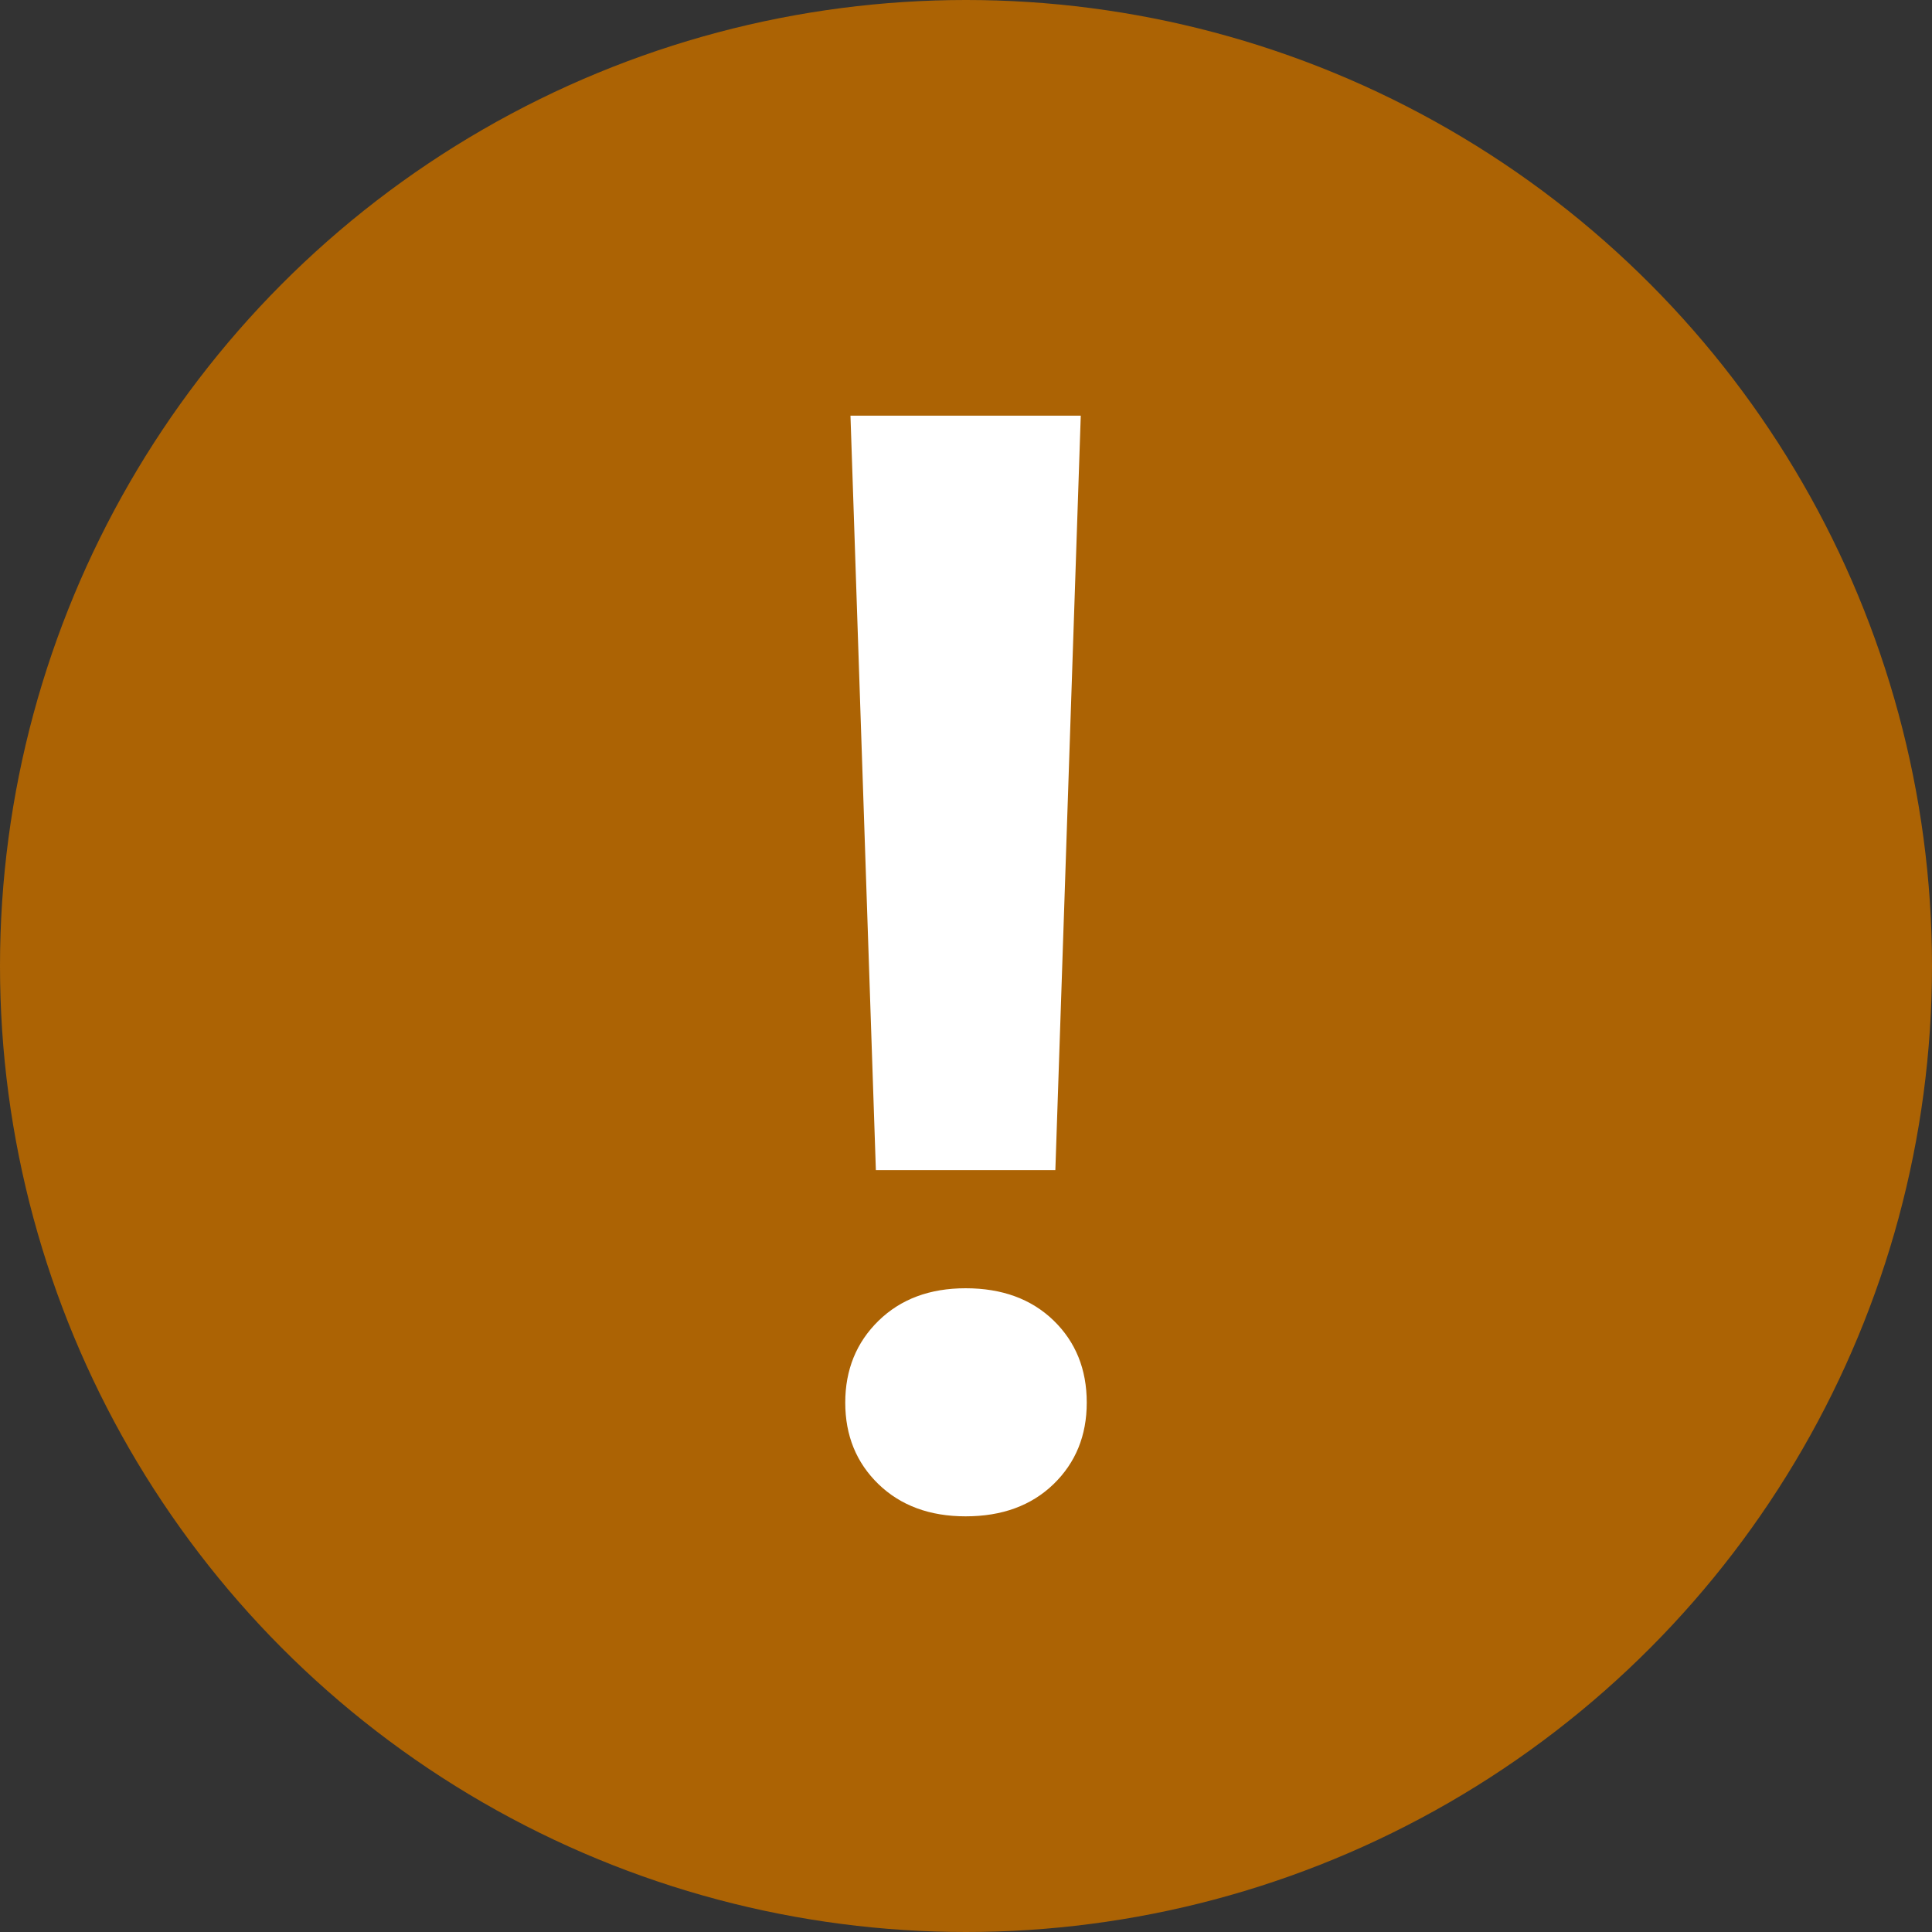 <svg width="20" height="20" viewBox="0 0 20 20" fill="none" xmlns="http://www.w3.org/2000/svg">
<rect x="0" y="0" width="20" height="20" fill="#333333" stroke="none"/>
<circle cx="10" cy="10" r="10" fill="#AC6304"/>
<path d="M10.925 12.113L11.188 4.303H8.804L9.067 12.113H10.925Z" fill="white"/>
<path d="M9.996 15.697C10.373 15.697 10.676 15.586 10.906 15.364C11.135 15.142 11.25 14.861 11.25 14.52C11.25 14.174 11.135 13.891 10.906 13.669C10.676 13.447 10.373 13.336 9.996 13.336C9.625 13.336 9.324 13.448 9.094 13.673C8.865 13.897 8.75 14.18 8.75 14.52C8.75 14.861 8.865 15.142 9.094 15.364C9.324 15.586 9.625 15.697 9.996 15.697Z" fill="white"/>
</svg>
